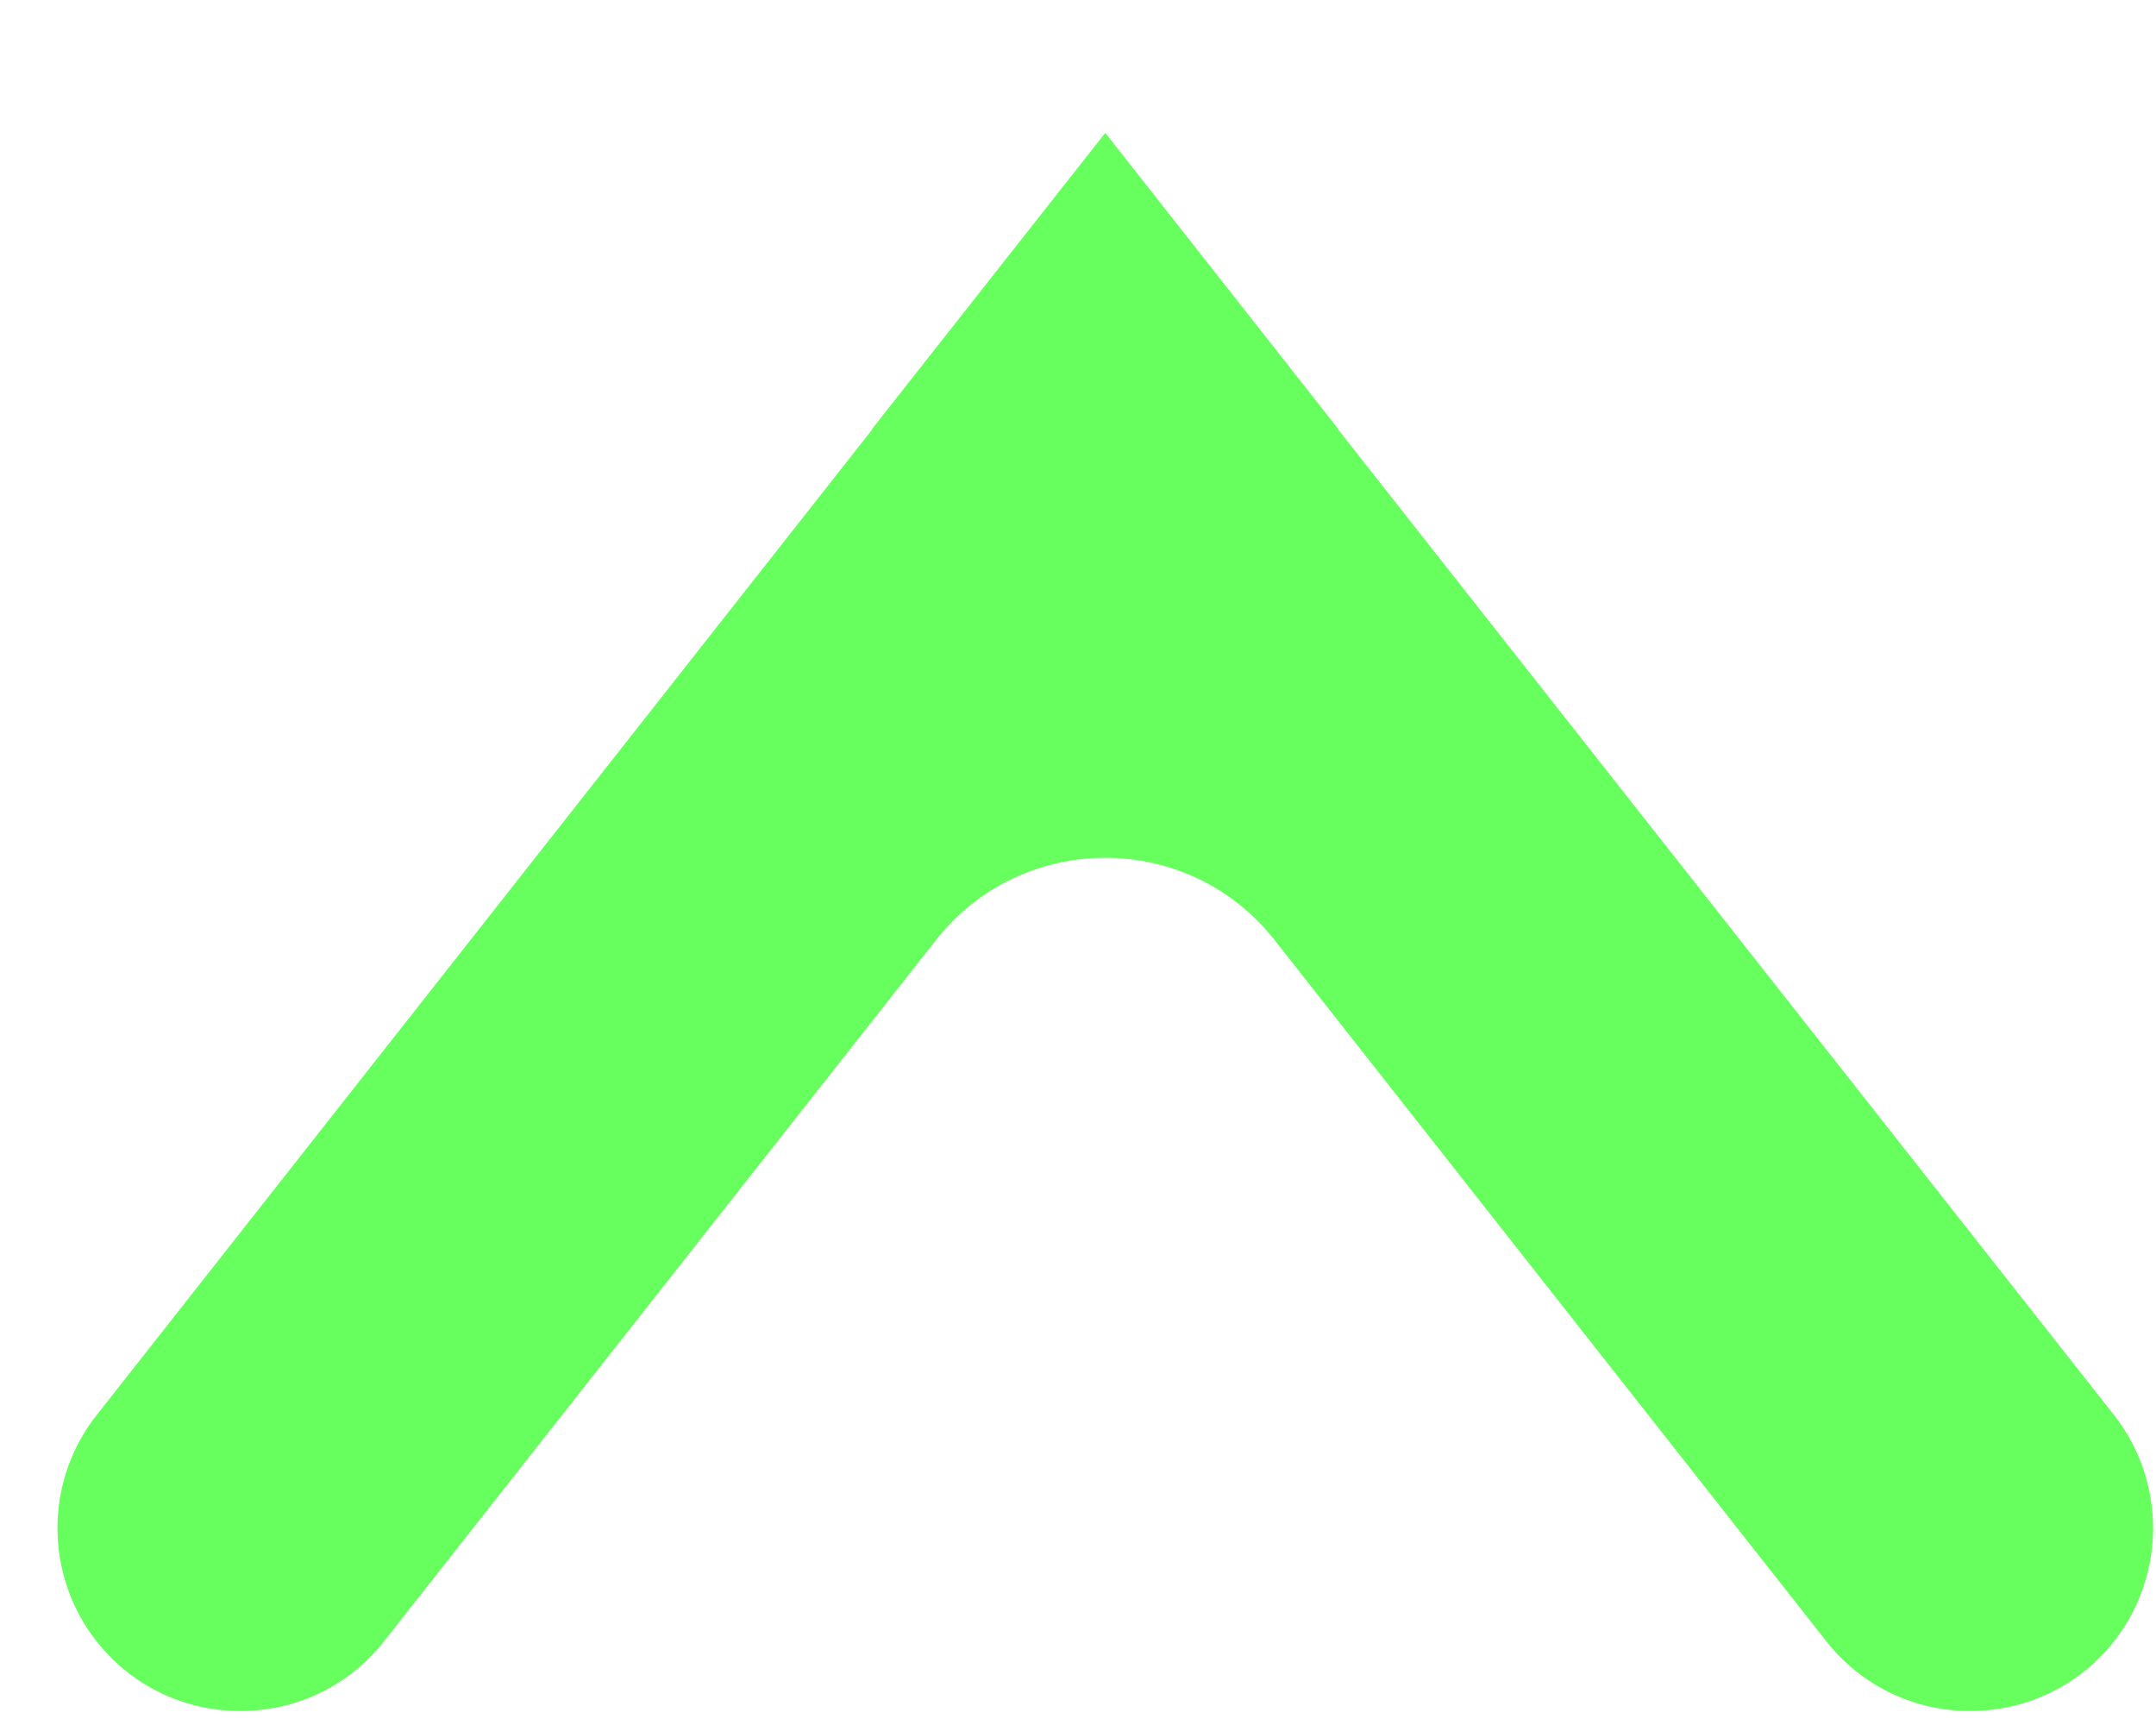 <svg width="10" height="8" viewBox="0 0 10 8" fill="none" xmlns="http://www.w3.org/2000/svg">
<path fill-rule="evenodd" clip-rule="evenodd" d="M4.341 4.36C4.741 3.851 5.512 3.851 5.912 4.36L8.471 7.612C8.811 8.043 9.465 8.043 9.805 7.612V7.612C10.047 7.304 10.047 6.87 9.805 6.562L6.206 1.991C6.206 1.99 6.206 1.99 6.206 1.99V1.99C6.207 1.989 6.207 1.989 6.206 1.988L5.128 0.618C5.128 0.618 5.127 0.618 5.127 0.618V0.618C5.127 0.618 5.126 0.618 5.126 0.618L5.126 0.618C5.126 0.618 5.125 0.618 5.125 0.618L4.046 1.988C4.046 1.988 4.046 1.989 4.046 1.989V1.989C4.047 1.99 4.047 1.991 4.046 1.991L0.448 6.563C0.206 6.87 0.206 7.304 0.448 7.612V7.612C0.788 8.043 1.442 8.043 1.781 7.612L4.341 4.36Z" fill="#66FF5E"/>
</svg>
